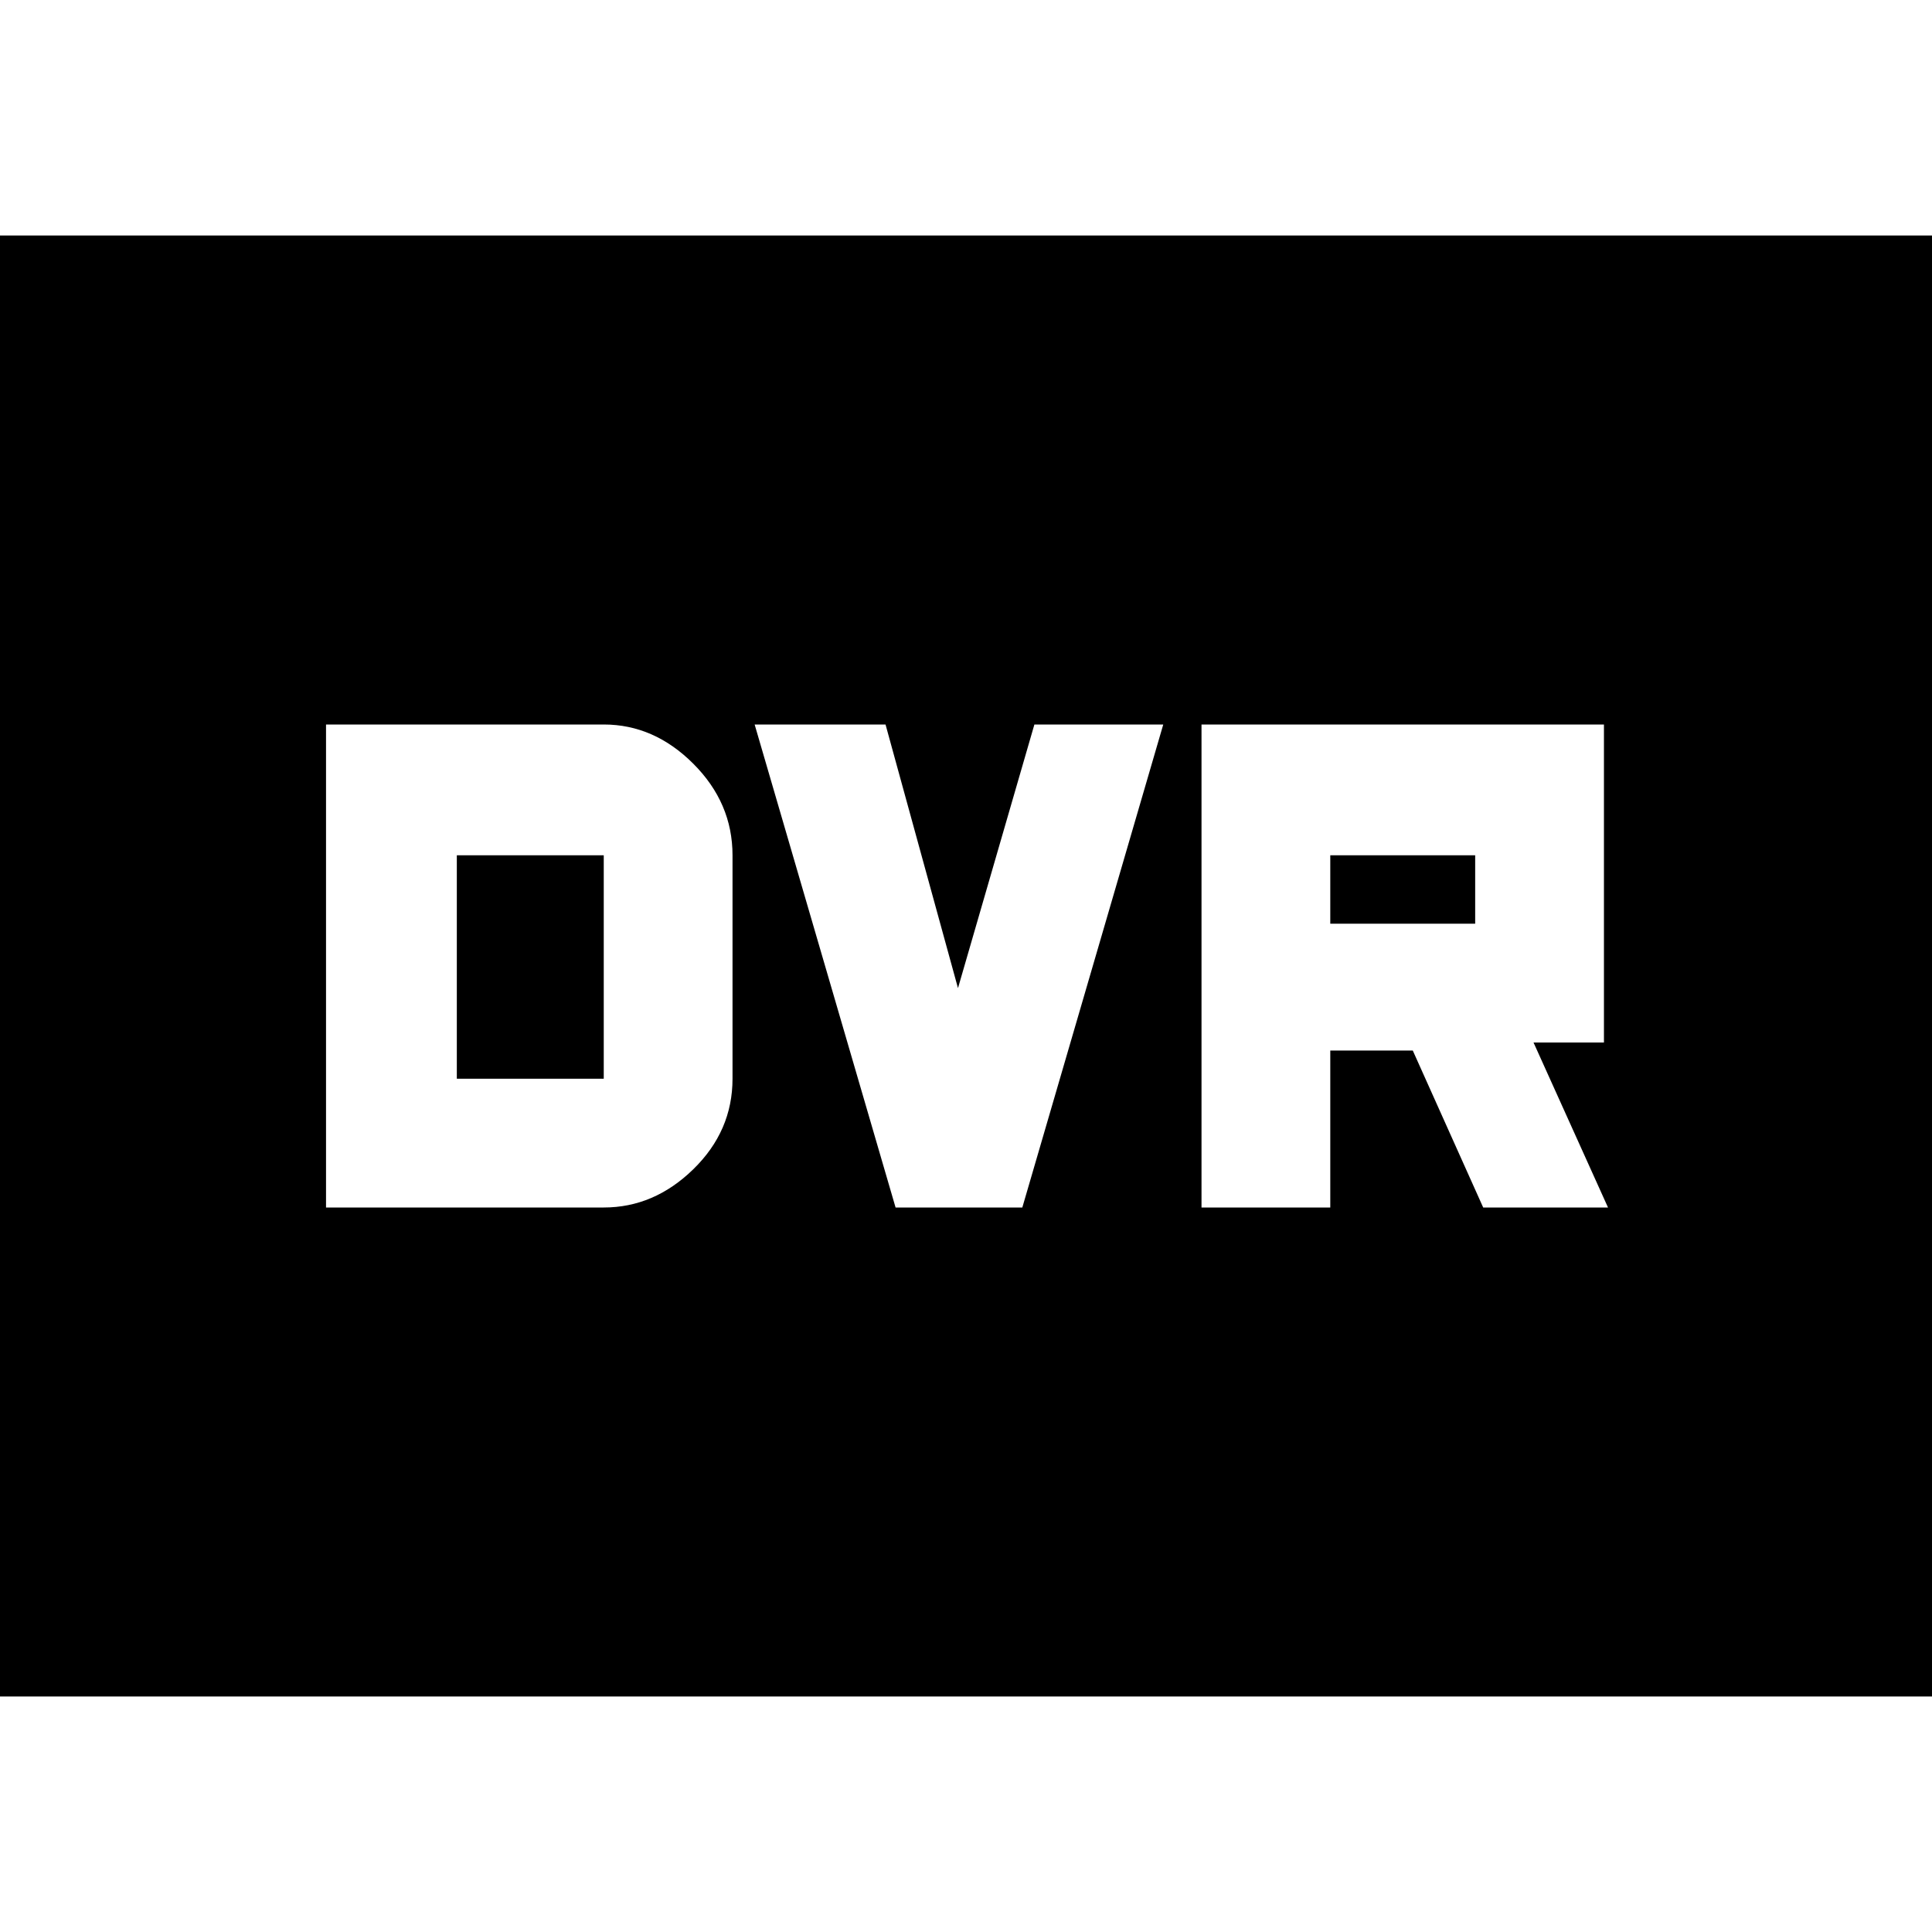 <svg xmlns="http://www.w3.org/2000/svg" height="20" width="20"><path d="M12.438 12.5H13.771V10.875H14.625L15.354 12.5H16.646L15.875 10.792H16.604V7.5H12.438ZM13.771 9.562V8.854H15.271V9.562ZM9.271 12.5H10.583L12.042 7.5H10.708L9.917 10.229L9.167 7.5H7.812ZM3.375 12.5H6.25Q6.771 12.5 7.177 12.104Q7.583 11.708 7.583 11.167V8.854Q7.583 8.312 7.177 7.906Q6.771 7.5 6.25 7.5H3.375ZM4.729 11.167V8.854H6.25Q6.25 8.854 6.25 8.854Q6.25 8.854 6.25 8.854V11.167Q6.25 11.167 6.25 11.167Q6.25 11.167 6.25 11.167ZM-0.083 17.562V2.438H20.083V17.562Z"/></svg>